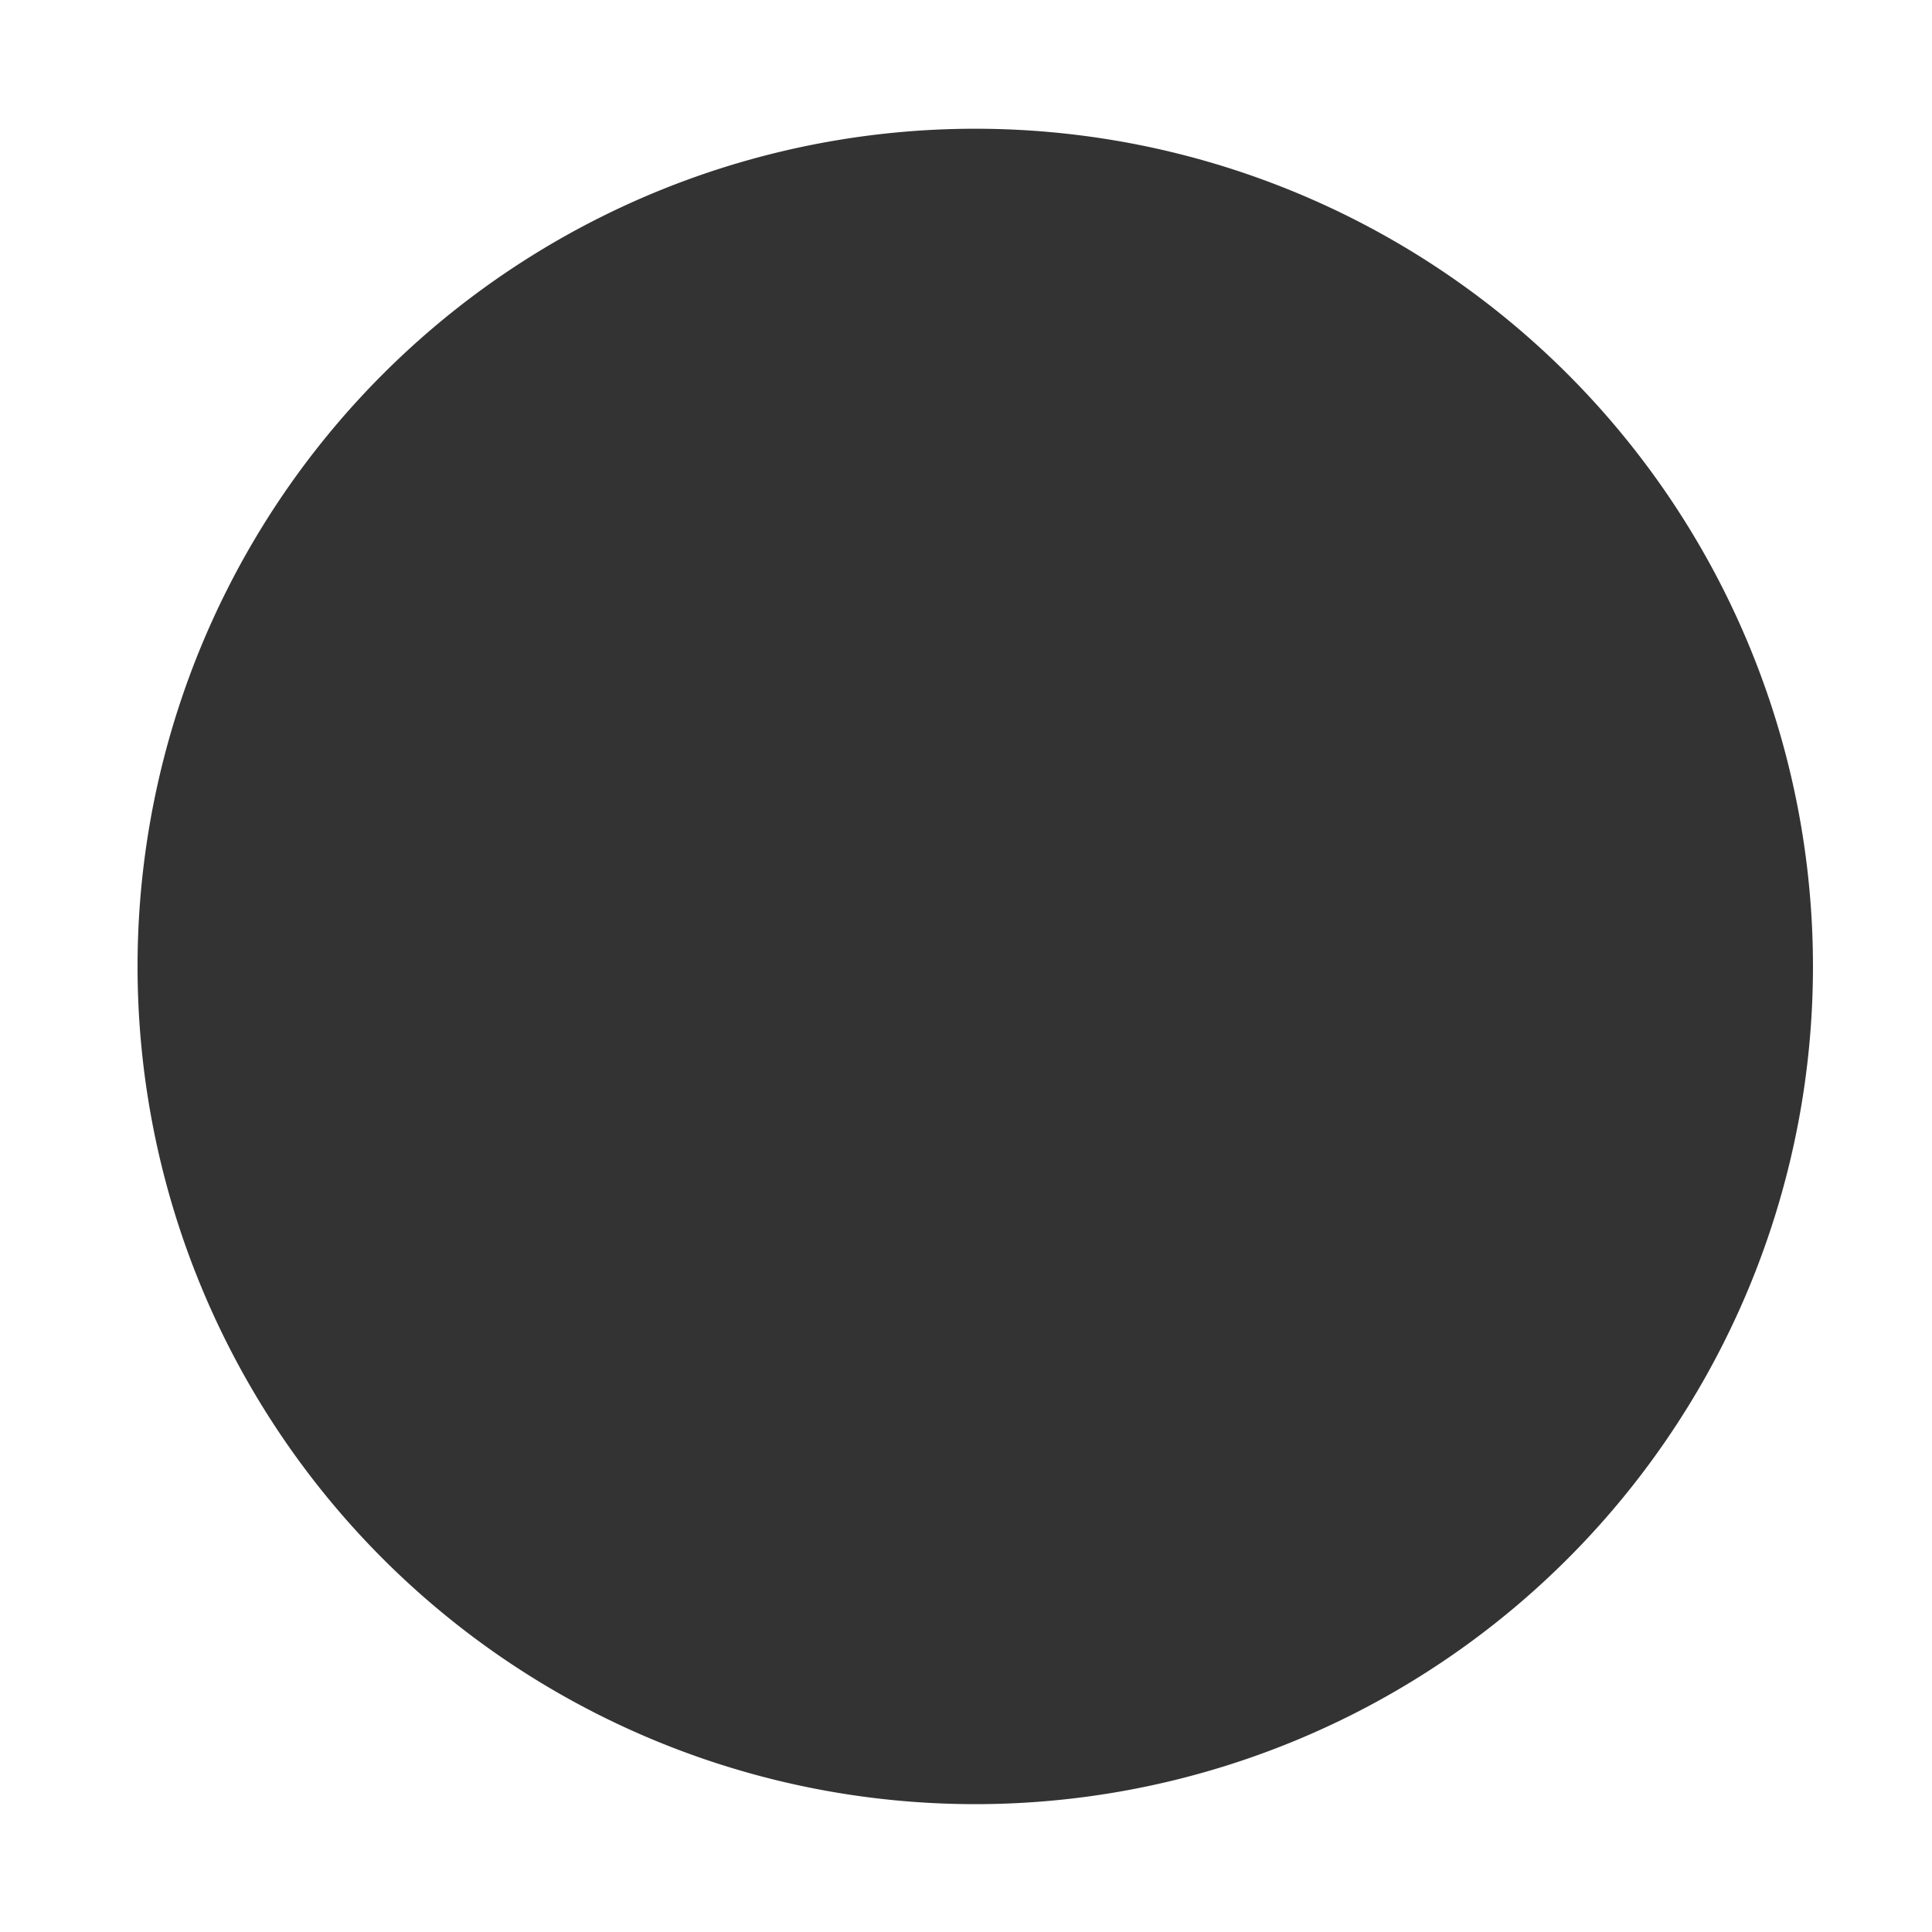 <?xml version="1.0" standalone="no"?><!DOCTYPE svg PUBLIC "-//W3C//DTD SVG 1.1//EN" "http://www.w3.org/Graphics/SVG/1.1/DTD/svg11.dtd"><svg class="icon" width="200px" height="200.00px" viewBox="0 0 1024 1024" version="1.1" xmlns="http://www.w3.org/2000/svg"><path fill="#333333" d="M516.909 512.238m-313.955 313.955a444 444 0 1 0 627.911-627.911 444 444 0 1 0-627.911 627.911Z" /></svg>